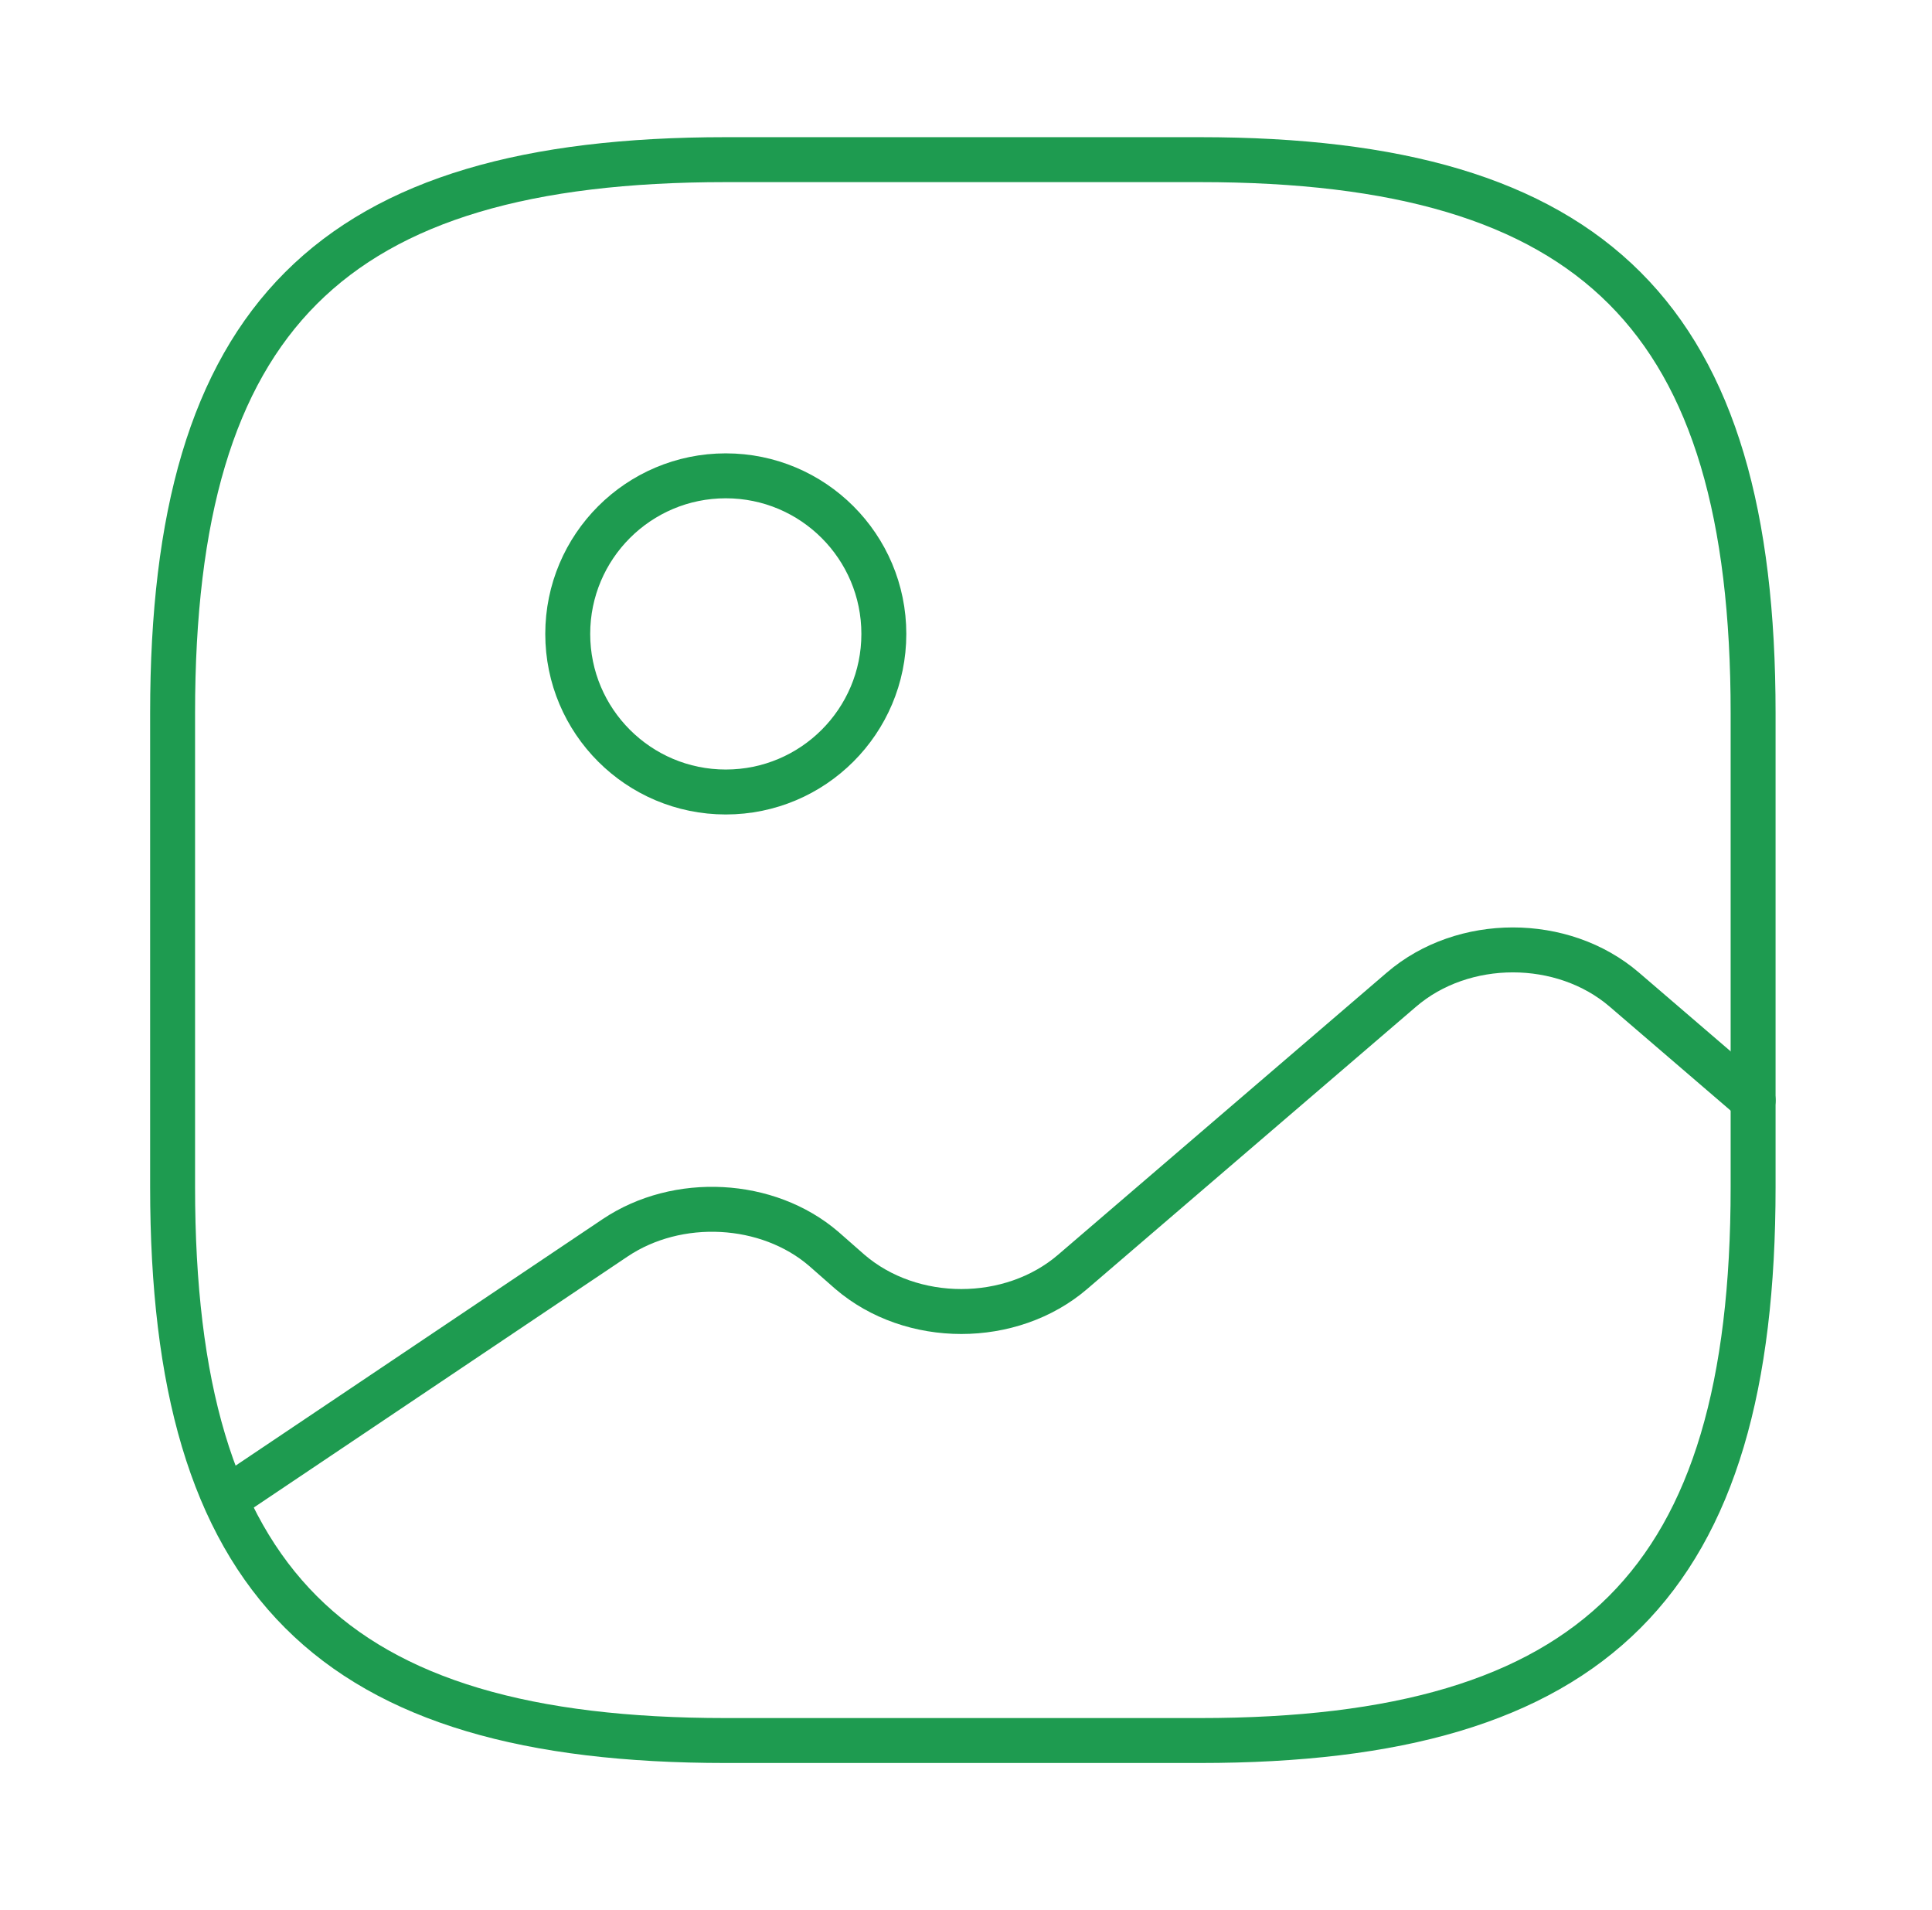 <svg width="86" height="85" viewBox="0 0 86 85" fill="none" xmlns="http://www.w3.org/2000/svg">
<path d="M32.307 77.46H53.413C71.002 77.46 78.037 70.424 78.037 52.836V31.73C78.037 14.141 71.002 7.105 53.413 7.105H32.307C14.718 7.105 7.683 14.141 7.683 31.73V52.836C7.683 70.424 14.718 77.46 32.307 77.46Z" stroke="#1E9B50" stroke-width="2" stroke-linecap="round" stroke-linejoin="round"/>
<path d="M32.307 35.247C36.193 35.247 39.343 32.097 39.343 28.212C39.343 24.326 36.193 21.176 32.307 21.176C28.422 21.176 25.272 24.326 25.272 28.212C25.272 32.097 28.422 35.247 32.307 35.247Z" stroke="#1E9B50" stroke-width="2" stroke-linecap="round" stroke-linejoin="round"/>
<path d="M10.04 66.731L27.382 55.087C30.161 53.223 34.172 53.434 36.669 55.58L37.83 56.6C40.574 58.957 45.006 58.957 47.75 56.6L62.384 44.042C65.127 41.685 69.56 41.685 72.304 44.042L78.038 48.967" stroke="#1E9B50" stroke-width="2" stroke-linecap="round" stroke-linejoin="round"/>
</svg>
